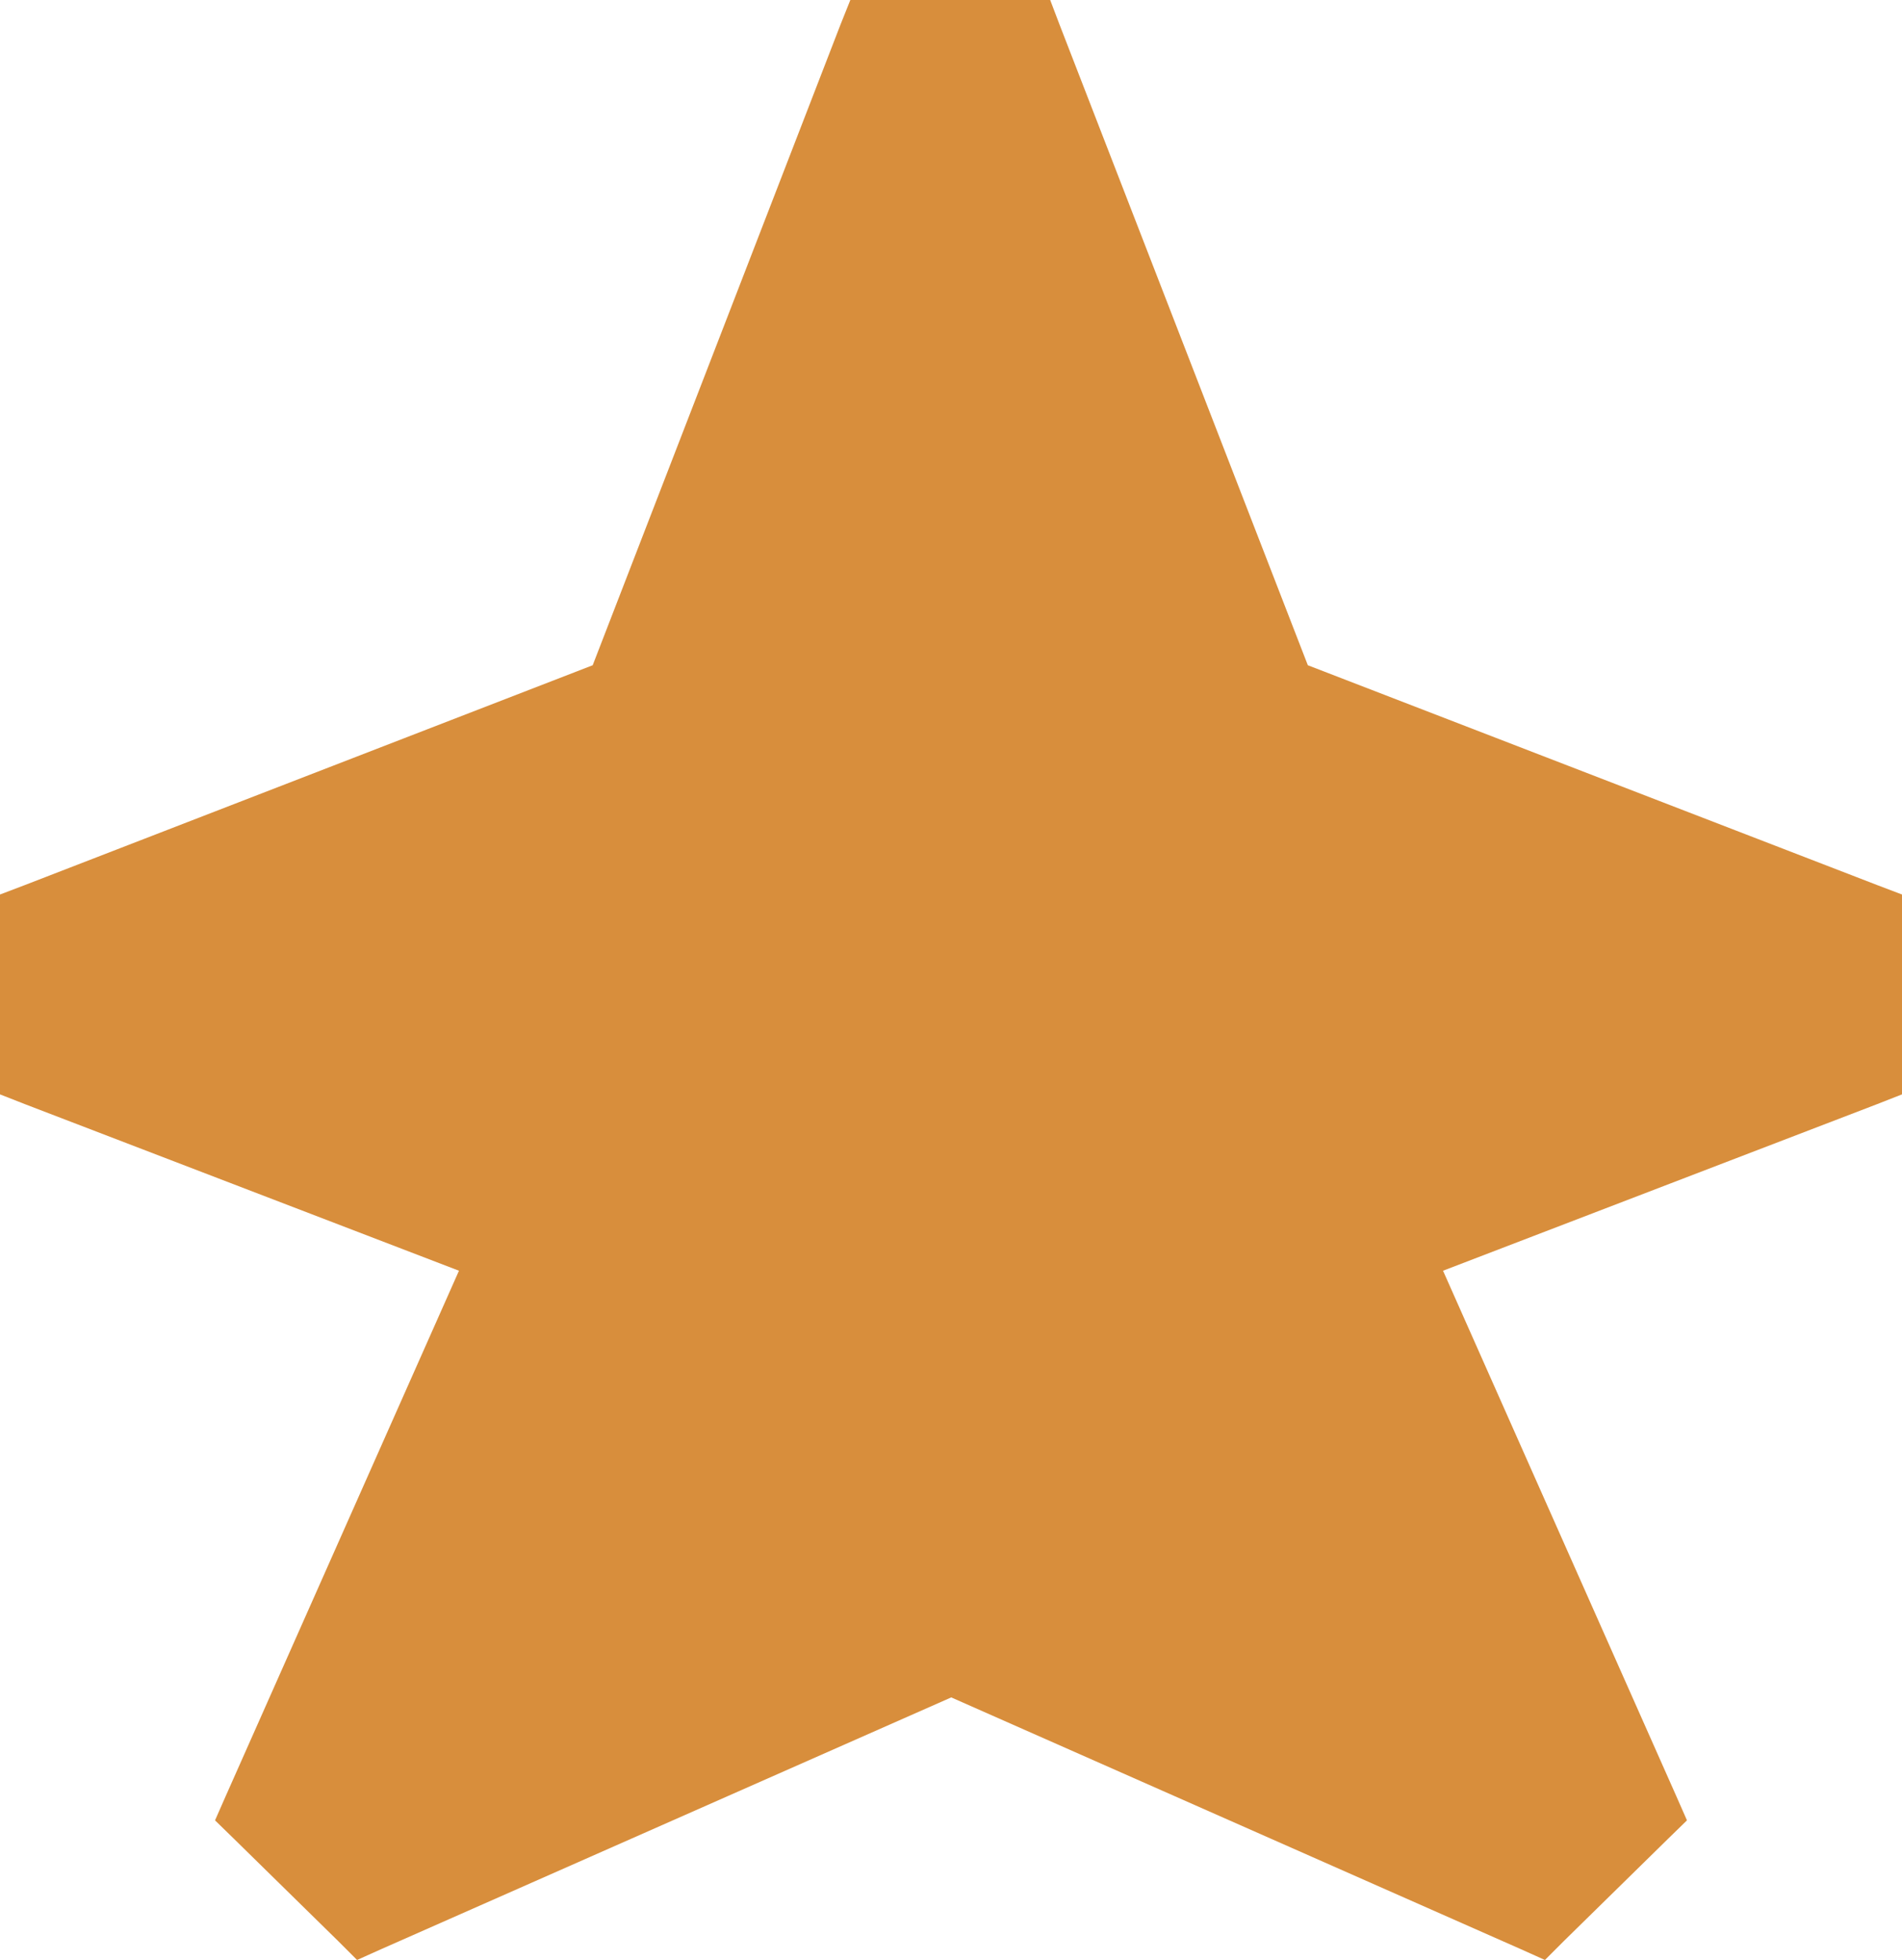 <svg xmlns="http://www.w3.org/2000/svg" viewBox="0 0 38.83 40.01"><defs><style>.cls-1{fill:#d88e3c;}</style></defs><g id="Layer_3" data-name="Layer 3"><path class="cls-1" d="M38.33,18.07,26.7,13.58,21.63.5,21.44,0H17.36l-.2.5L12.1,13.58.5,18.07l-.5.19v4.08l.51.2,8.86,3.4L4.61,36.66l-.22.5.39.38,2.13,2.09.38.38.49-.22,11.64-5.14,11.63,5.14.49.22.38-.38,2.13-2.09.39-.38-.22-.5L29.46,25.94l8.86-3.4.51-.2V18.26ZM19.48,33.82l-.06,0-.07,0L7.46,39.07l11.89-5.25.07,0,.06,0,11.89,5.25Z"/></g></svg>
